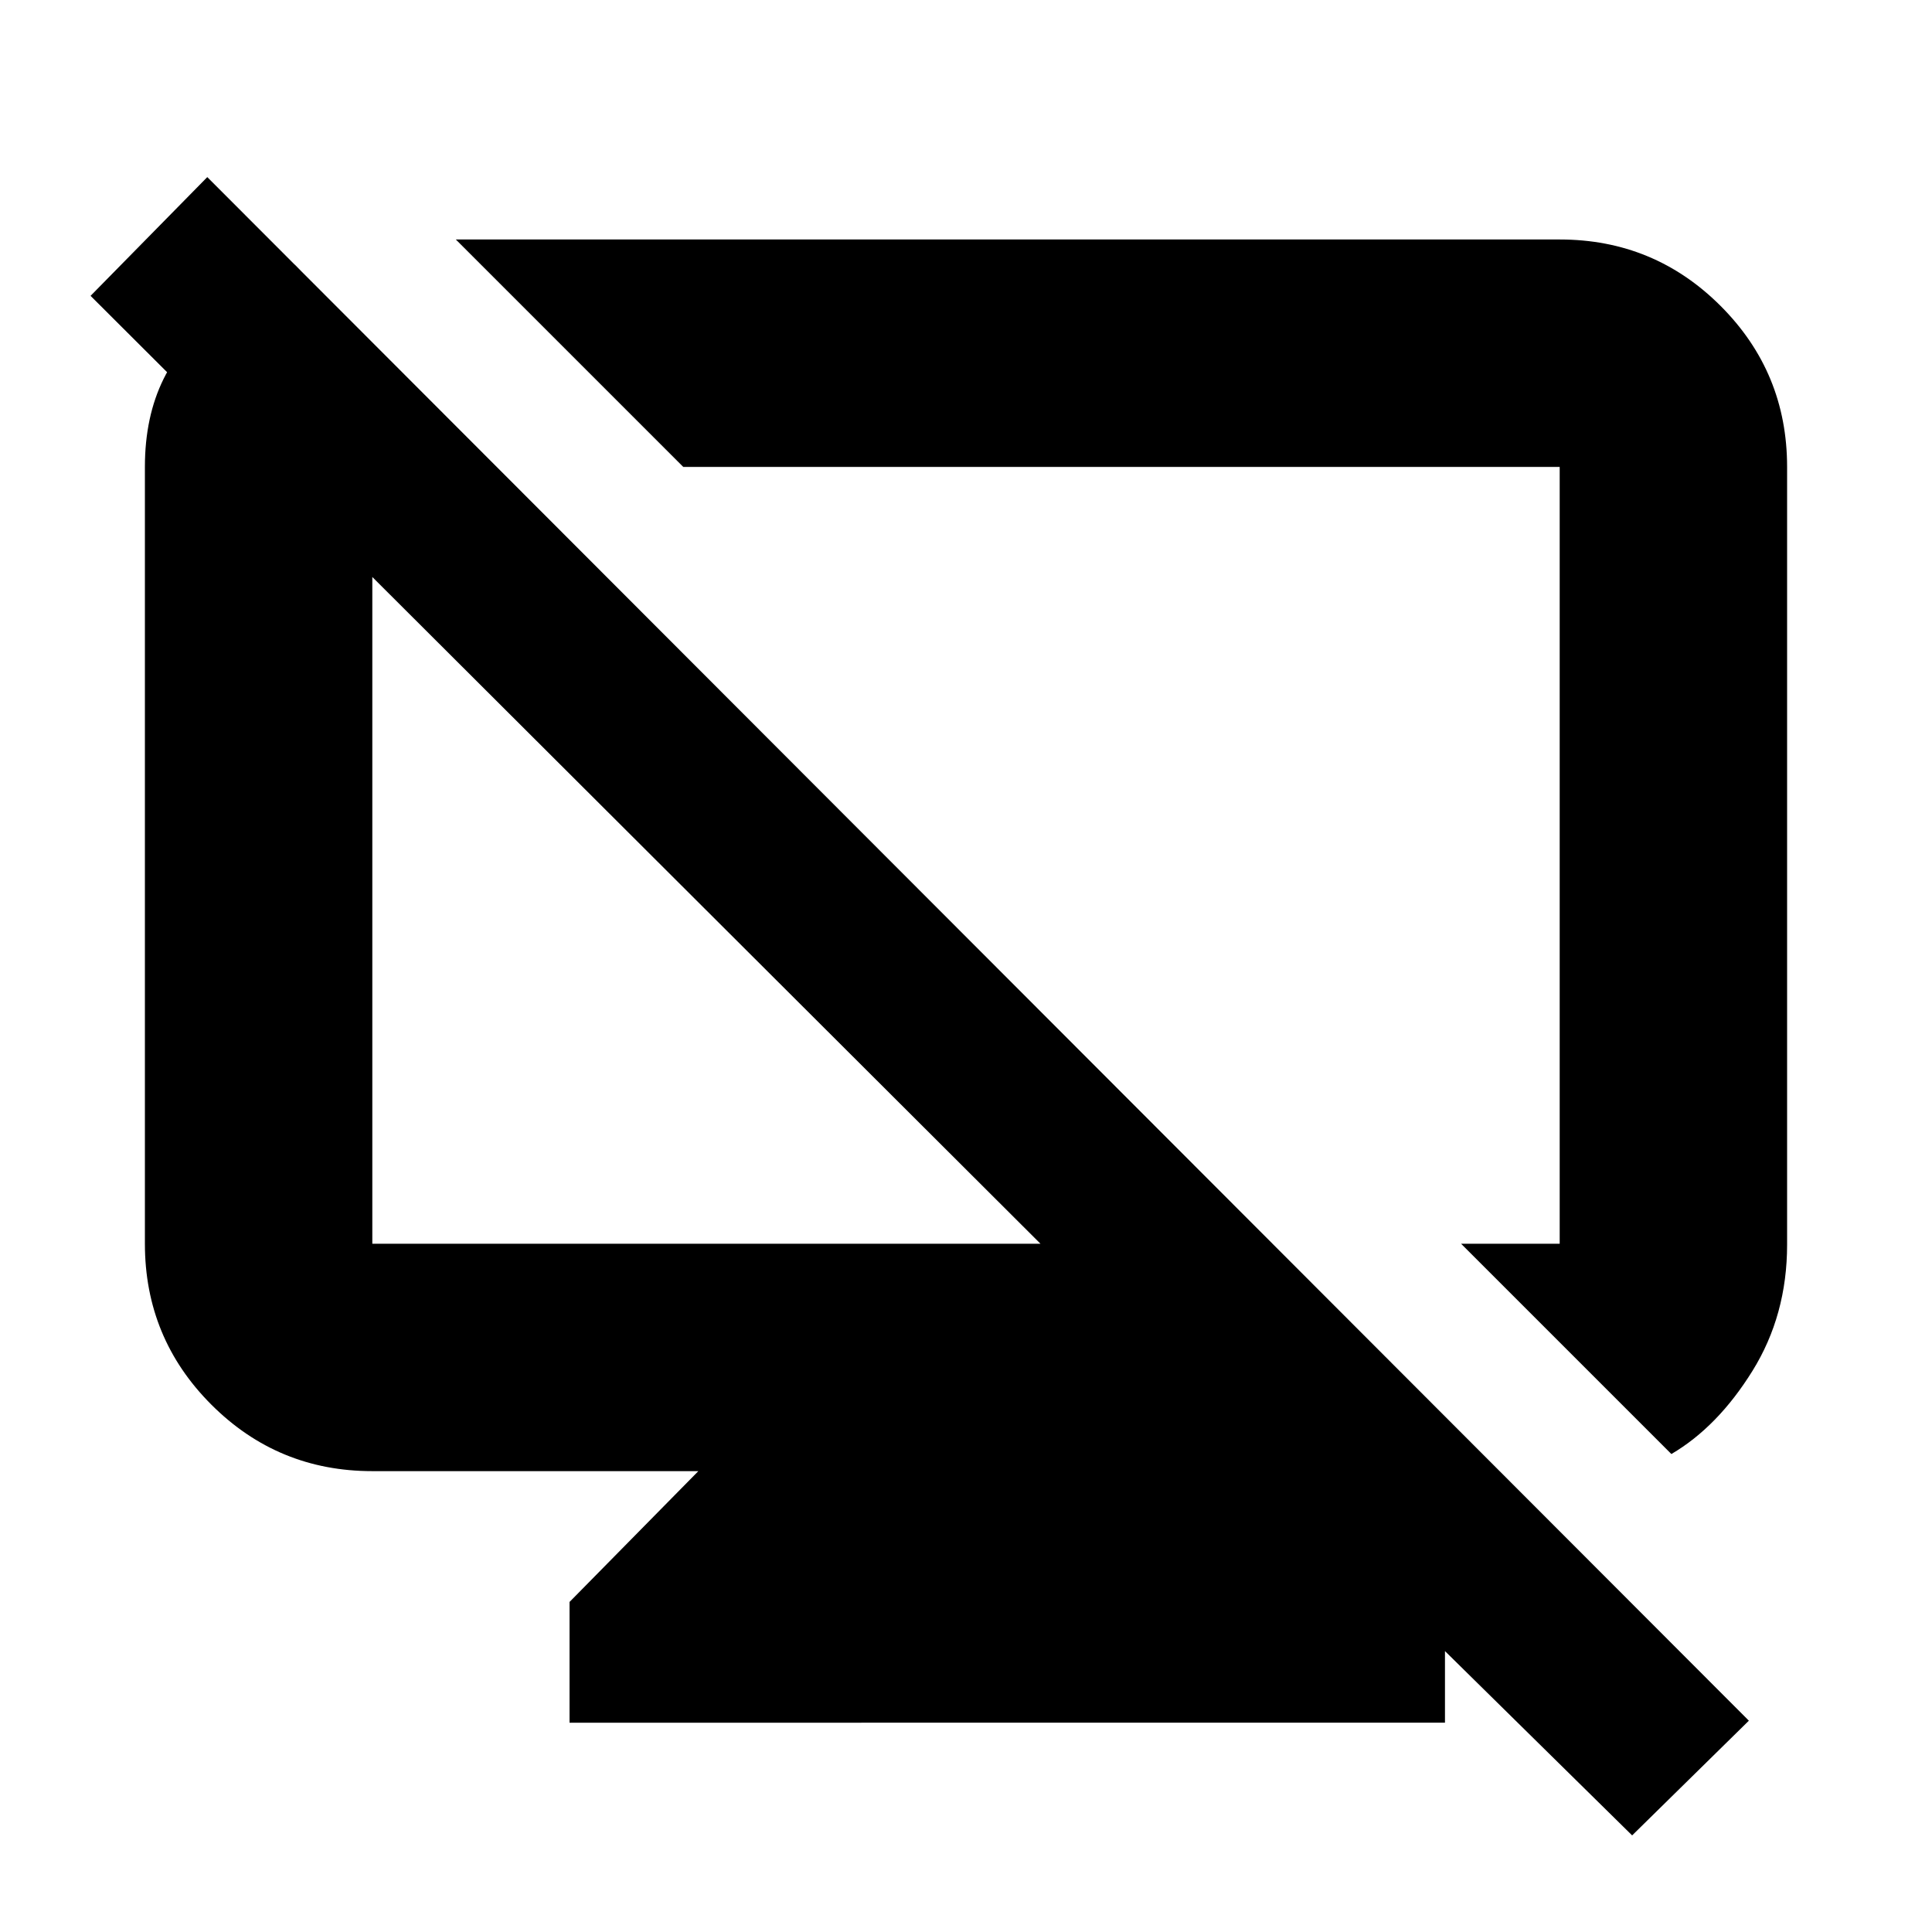 <svg xmlns="http://www.w3.org/2000/svg" height="20" viewBox="0 -960 960 960" width="20"><path d="M146.5-828.5 247-726h-62v384h332L45-813l58-59 766 767-58 57-196-193h47l56 57v80H283v-60l64-65H185q-46.938 0-79.969-33.031Q72-295.062 72-342v-386q0-49.959 37.25-75.229L146.5-828.5Zm684 591L726-342h49v-386H339.5l-113-113H775q46.938 0 79.969 33.031Q888-774.938 888-728v386.446q0 35.054-17.25 62.804T830.5-237.5ZM535-532Zm-183.5 25.5Z"/></svg>